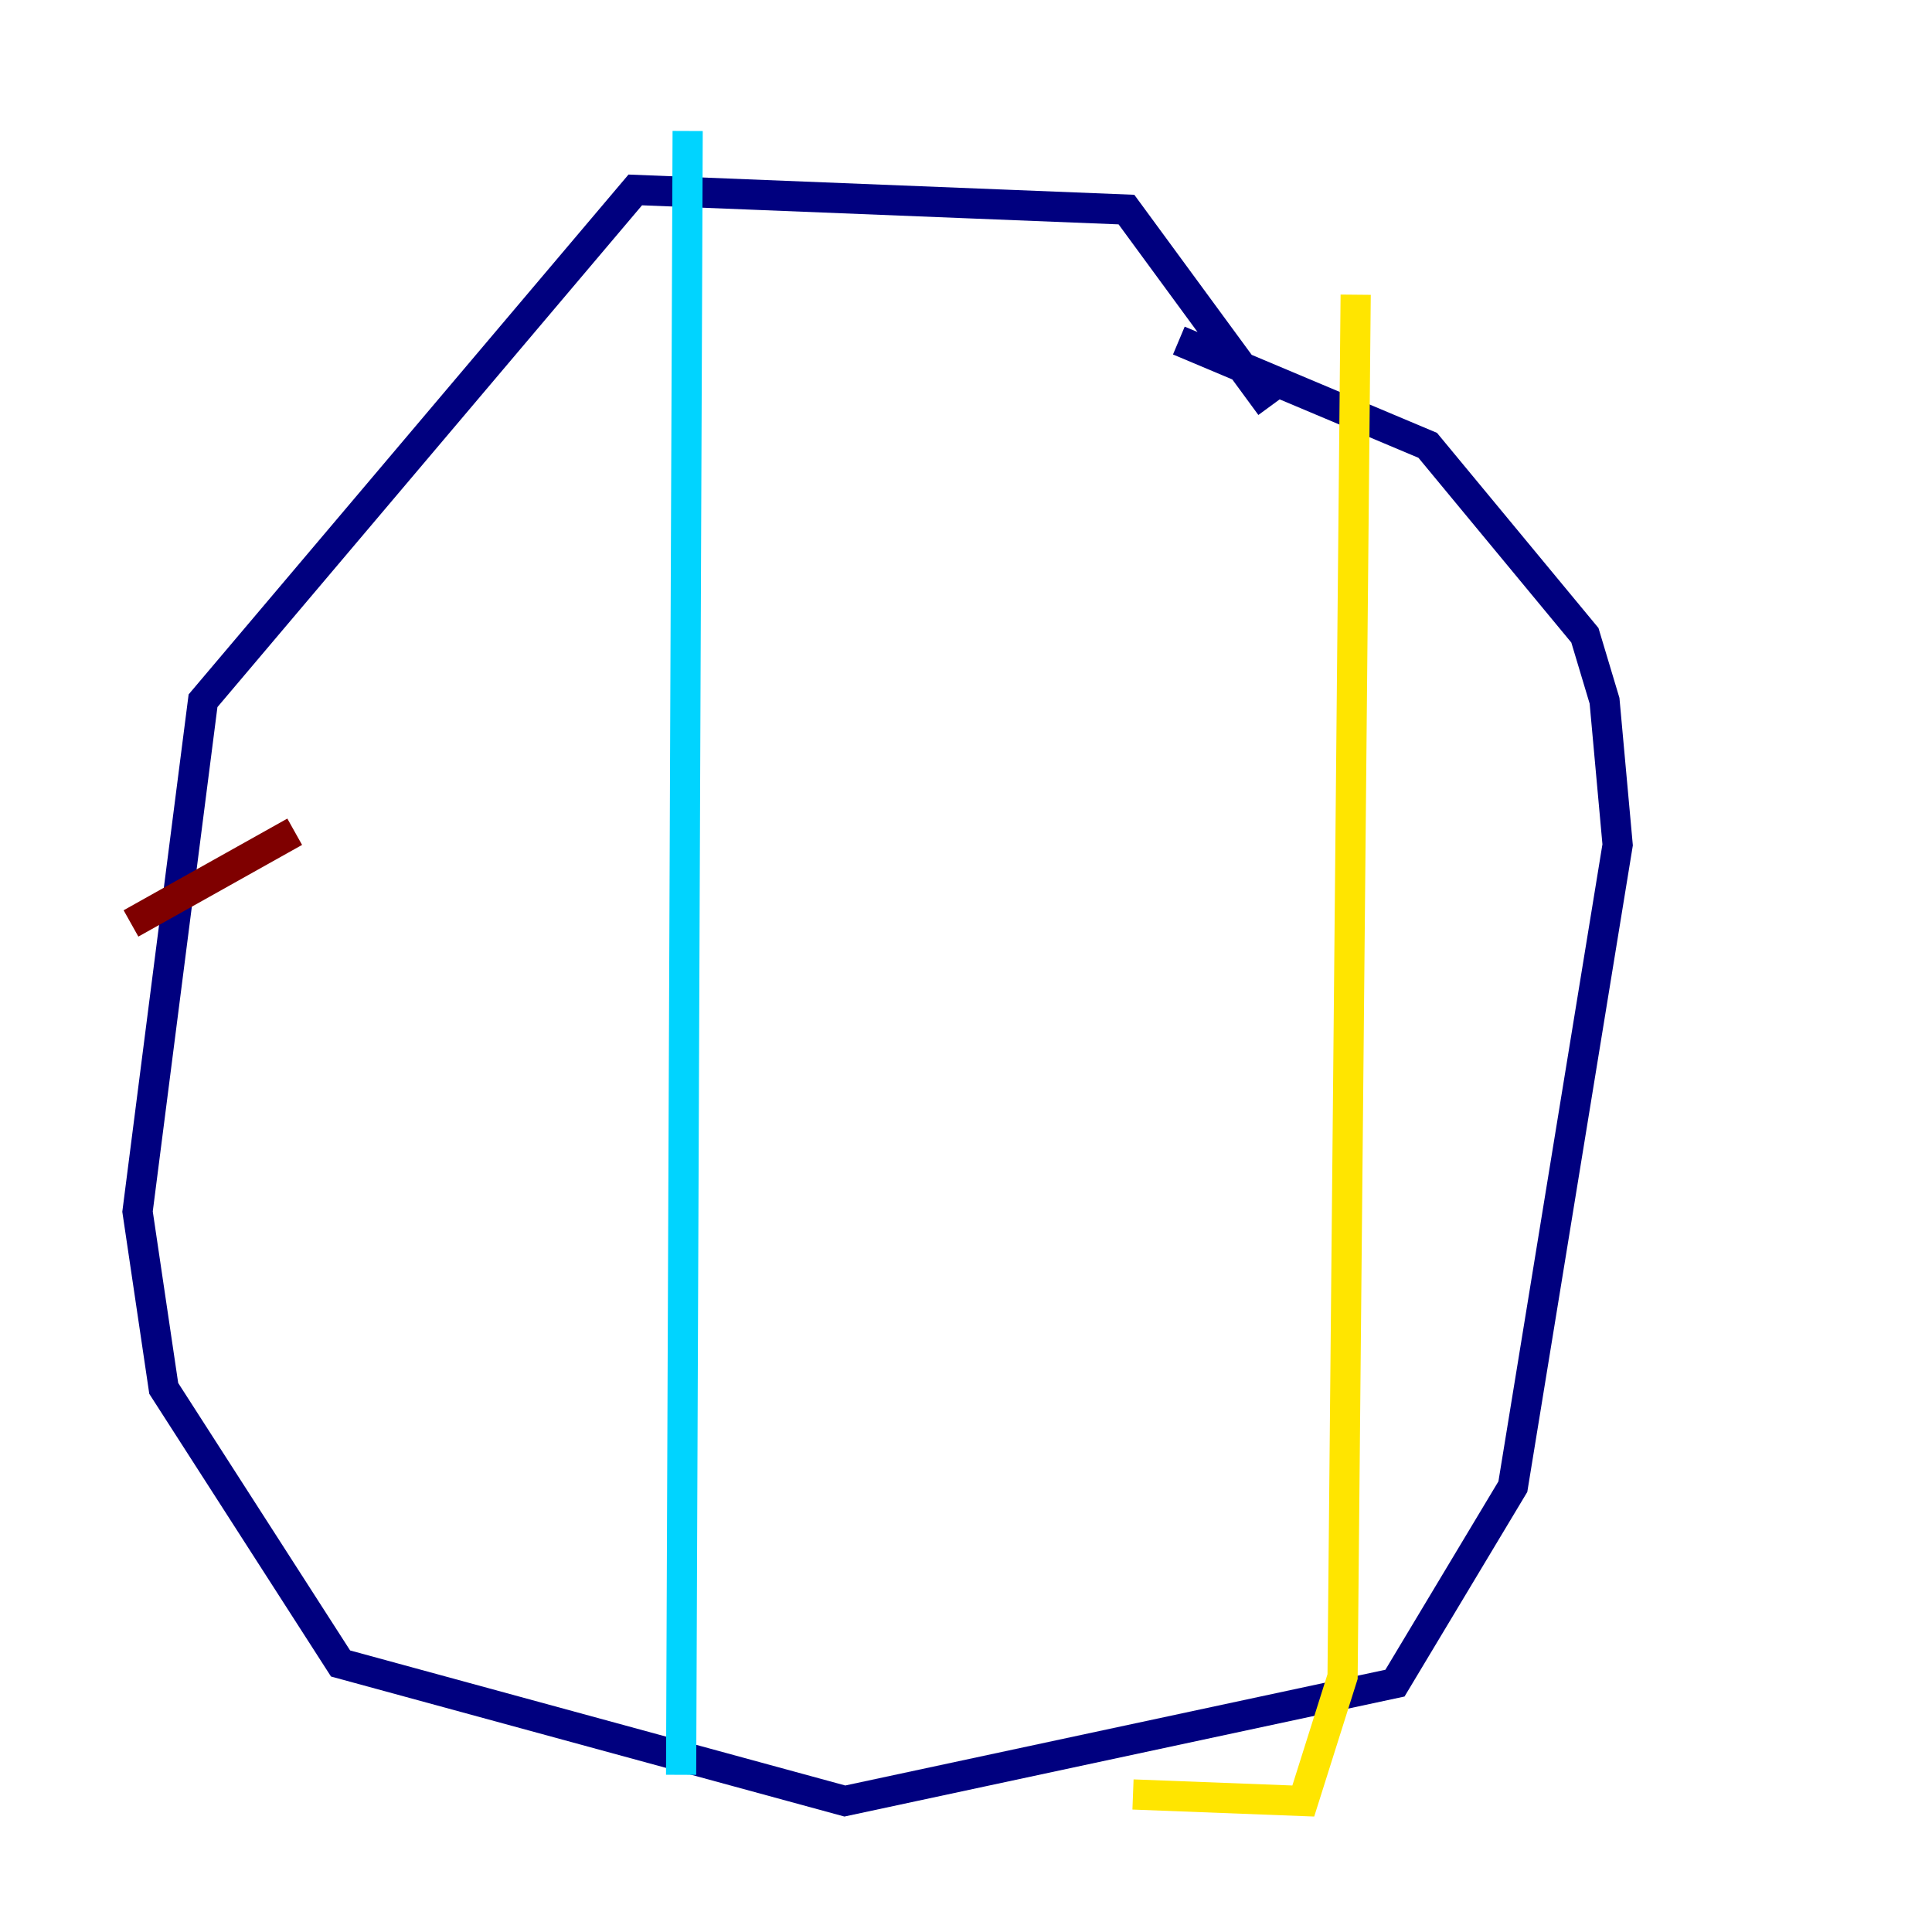 <?xml version="1.0" encoding="utf-8" ?>
<svg baseProfile="tiny" height="128" version="1.2" viewBox="0,0,128,128" width="128" xmlns="http://www.w3.org/2000/svg" xmlns:ev="http://www.w3.org/2001/xml-events" xmlns:xlink="http://www.w3.org/1999/xlink"><defs /><polyline fill="none" points="84.176,26.902 74.63,13.885 42.088,12.583 13.451,46.427 9.112,80.271 10.848,91.986 22.563,110.21 55.973,119.322 92.42,111.512 100.231,98.495 107.173,55.973 106.305,46.427 105.003,42.088 94.59,29.505 78.102,22.563" stroke="#00007f" stroke-width="2" /><polyline fill="none" points="45.559,8.678 45.125,117.586" stroke="#00d4ff" stroke-width="2" /><polyline fill="none" points="89.817,19.525 88.949,111.078 86.346,119.322 75.064,118.888" stroke="#ffe500" stroke-width="2" /><polyline fill="none" points="8.678,61.18 19.525,55.105" stroke="#7f0000" stroke-width="2" /></svg>